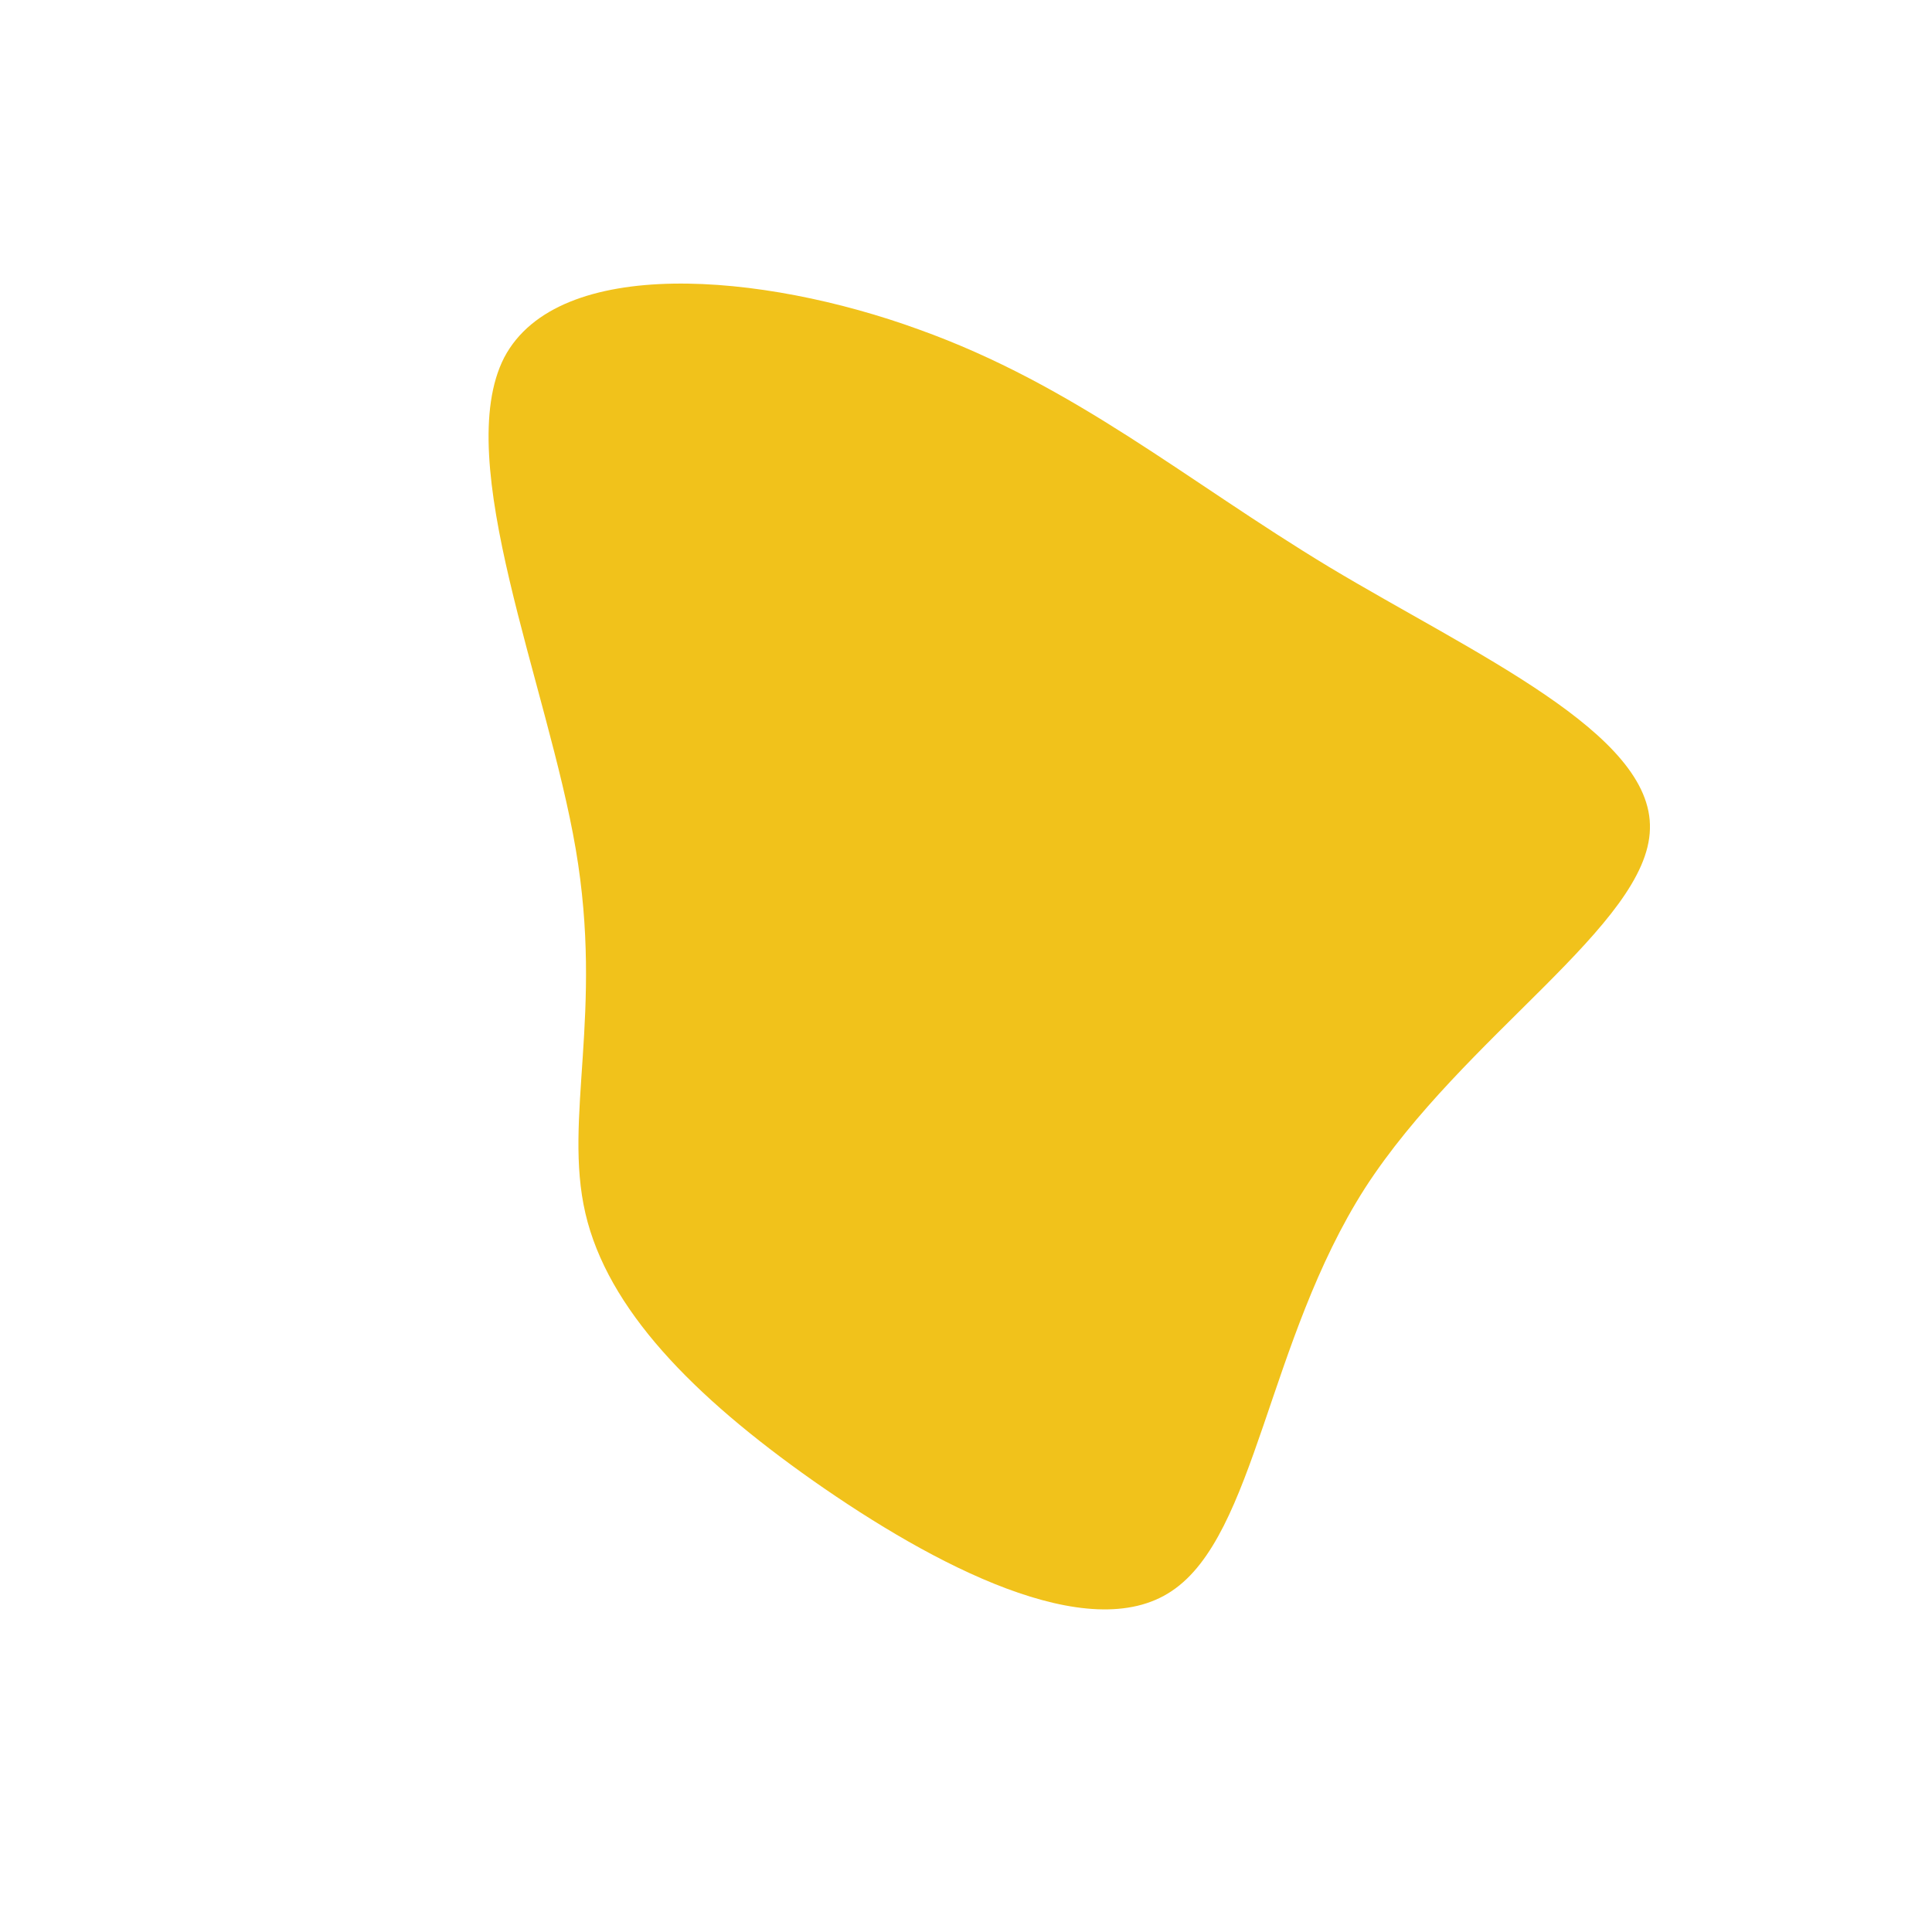<?xml version="1.0" standalone="no"?>
<svg viewBox="0 0 200 200" xmlns="http://www.w3.org/2000/svg">
  <path fill="#F1C21B" d="M37.6,-41.3C52.6,-32.3,71.1,-24.1,70.8,-14.2C70.6,-4.3,51.5,7.2,41.3,23C31.2,38.8,30,58.9,21.3,64.7C12.7,70.5,-3.4,62,-15.8,53.3C-28.3,44.5,-37.1,35.5,-39.4,25.6C-41.7,15.7,-37.5,4.9,-40.4,-12.1C-43.3,-29.1,-53.3,-52.3,-47.8,-63C-42.2,-73.6,-21.1,-71.8,-4.9,-65.9C11.3,-60.1,22.7,-50.3,37.6,-41.3Z" transform="translate(100 100)" />
</svg>
